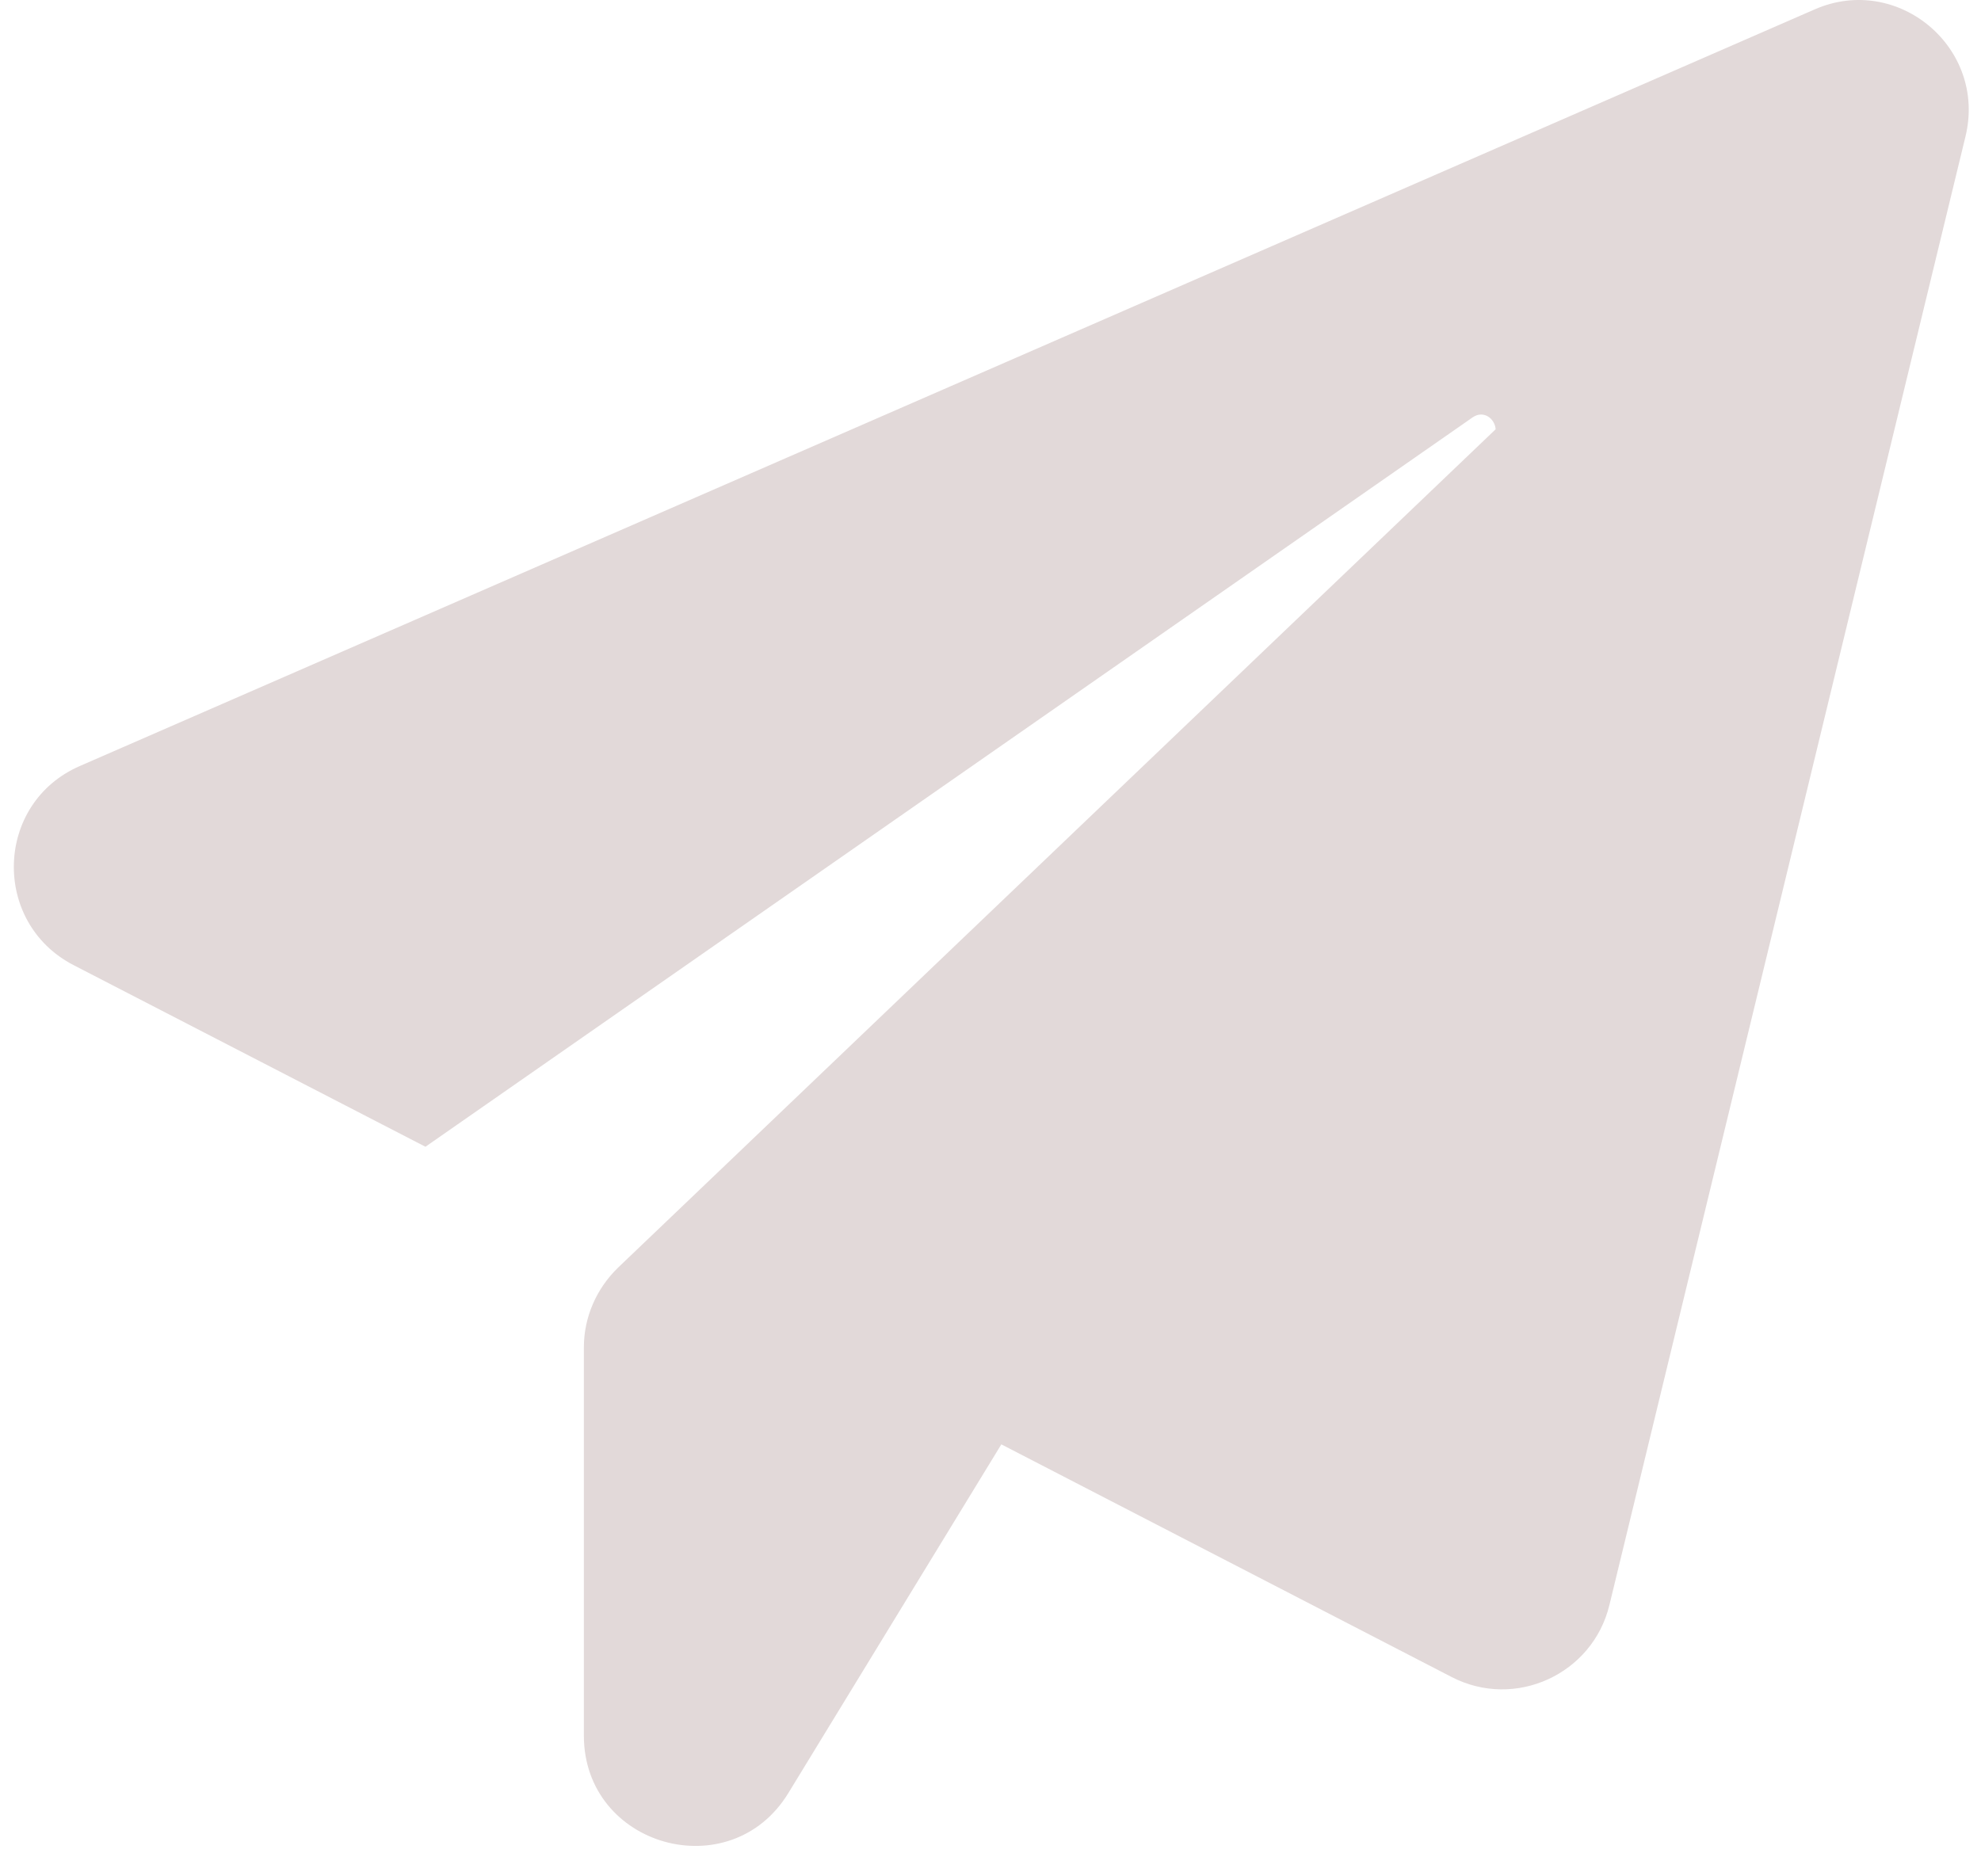 <svg width="38" height="36" viewBox="0 0 38 36" fill="none" xmlns="http://www.w3.org/2000/svg">
<path d="M37.702 2.62L30.872 30.795C30.551 32.122 29.065 32.806 27.846 32.176L19.208 27.712L15.123 34.401C14.012 36.224 11.2 35.433 11.2 33.301V25.849C11.2 25.273 11.441 24.723 11.856 24.321L28.69 8.236C28.676 8.035 28.462 7.861 28.248 8.008L8.161 22.002L1.411 18.517C-0.169 17.699 -0.102 15.407 1.532 14.697L34.81 0.18C36.404 -0.517 38.117 0.918 37.702 2.62Z" fill="#E2D9D9"/>
</svg>

